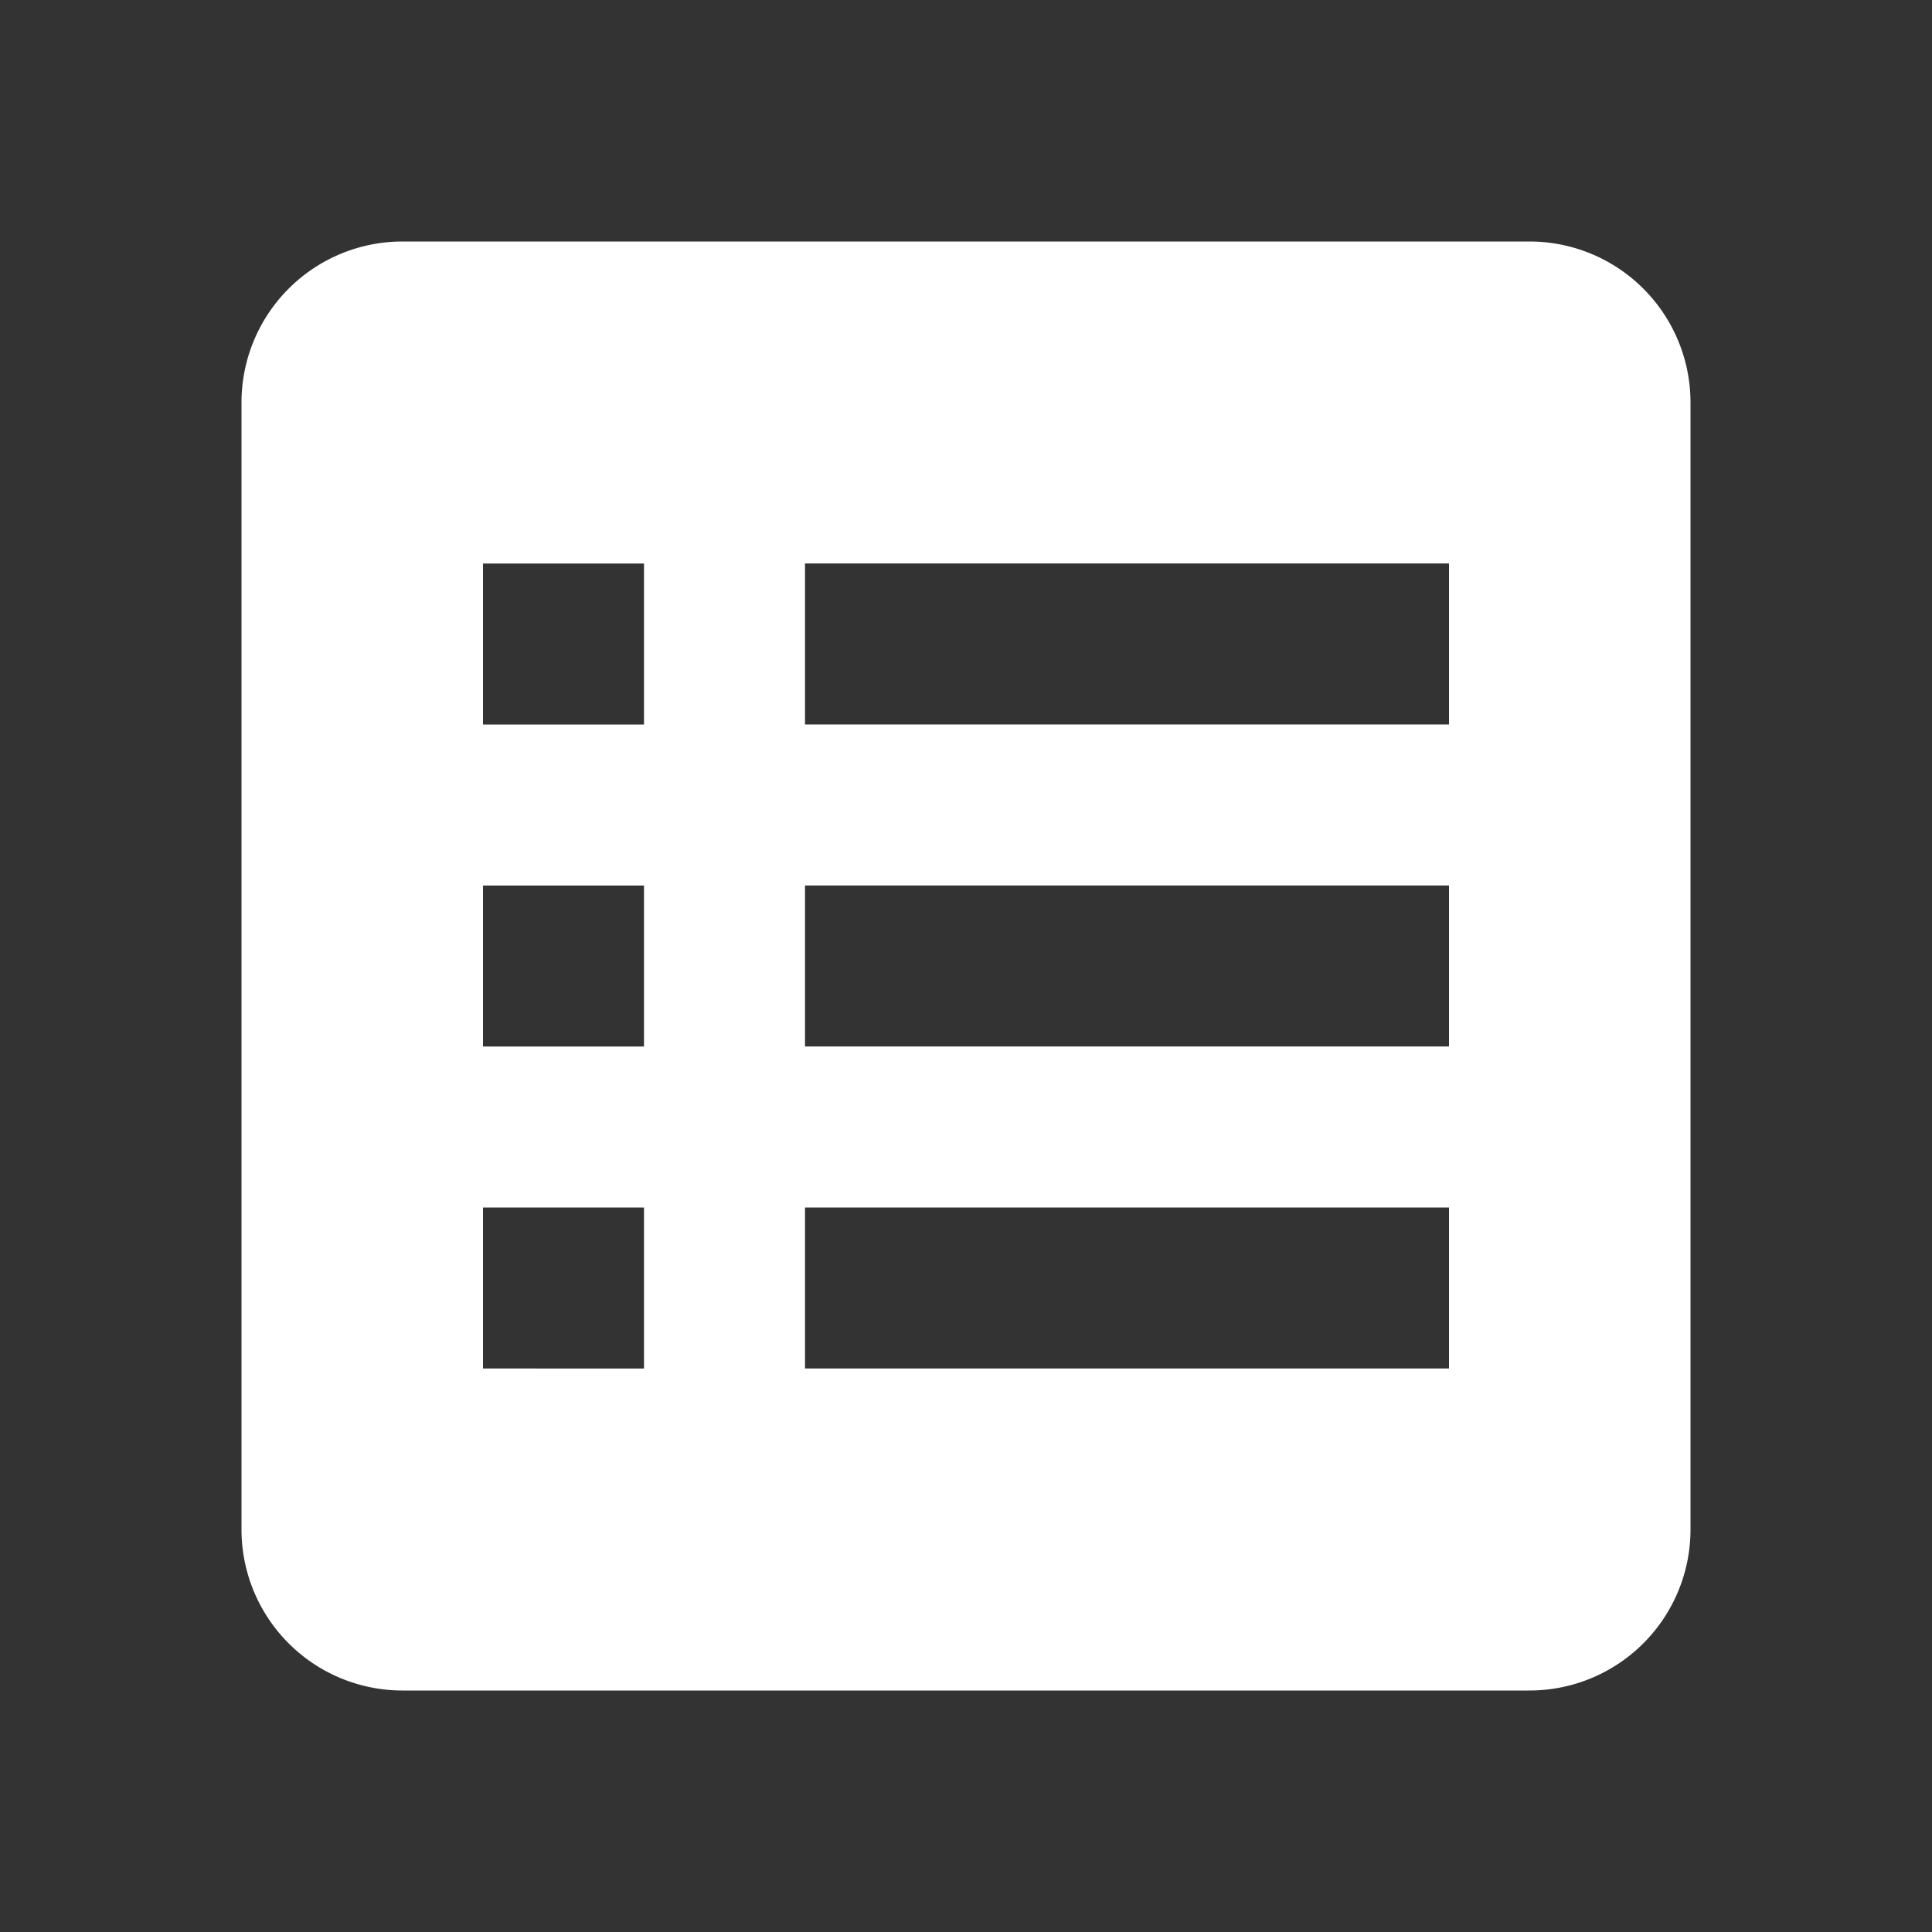 <svg xmlns="http://www.w3.org/2000/svg" width="24" height="24" viewBox="0 0 24 24" style="fill: rgba(0, 0, 0, 1);transform: ;msFilter:;"><rect x="0" y="0" width="24" height="24" fill="#333333" stroke="none"/><path d="M3 5v14a2 2 0 0 0 2 2h14a2 2 0 0 0 2-2V5a2 2 0 0 0-2-2H5a2 2 0 0 0-2 2zm7 2h8v2h-8V7zm0 4h8v2h-8v-2zm0 4h8v2h-8v-2zM6 7h2v2H6V7zm0 4h2v2H6v-2zm0 4h2v2H6v-2z" fill="white"></path></svg>
